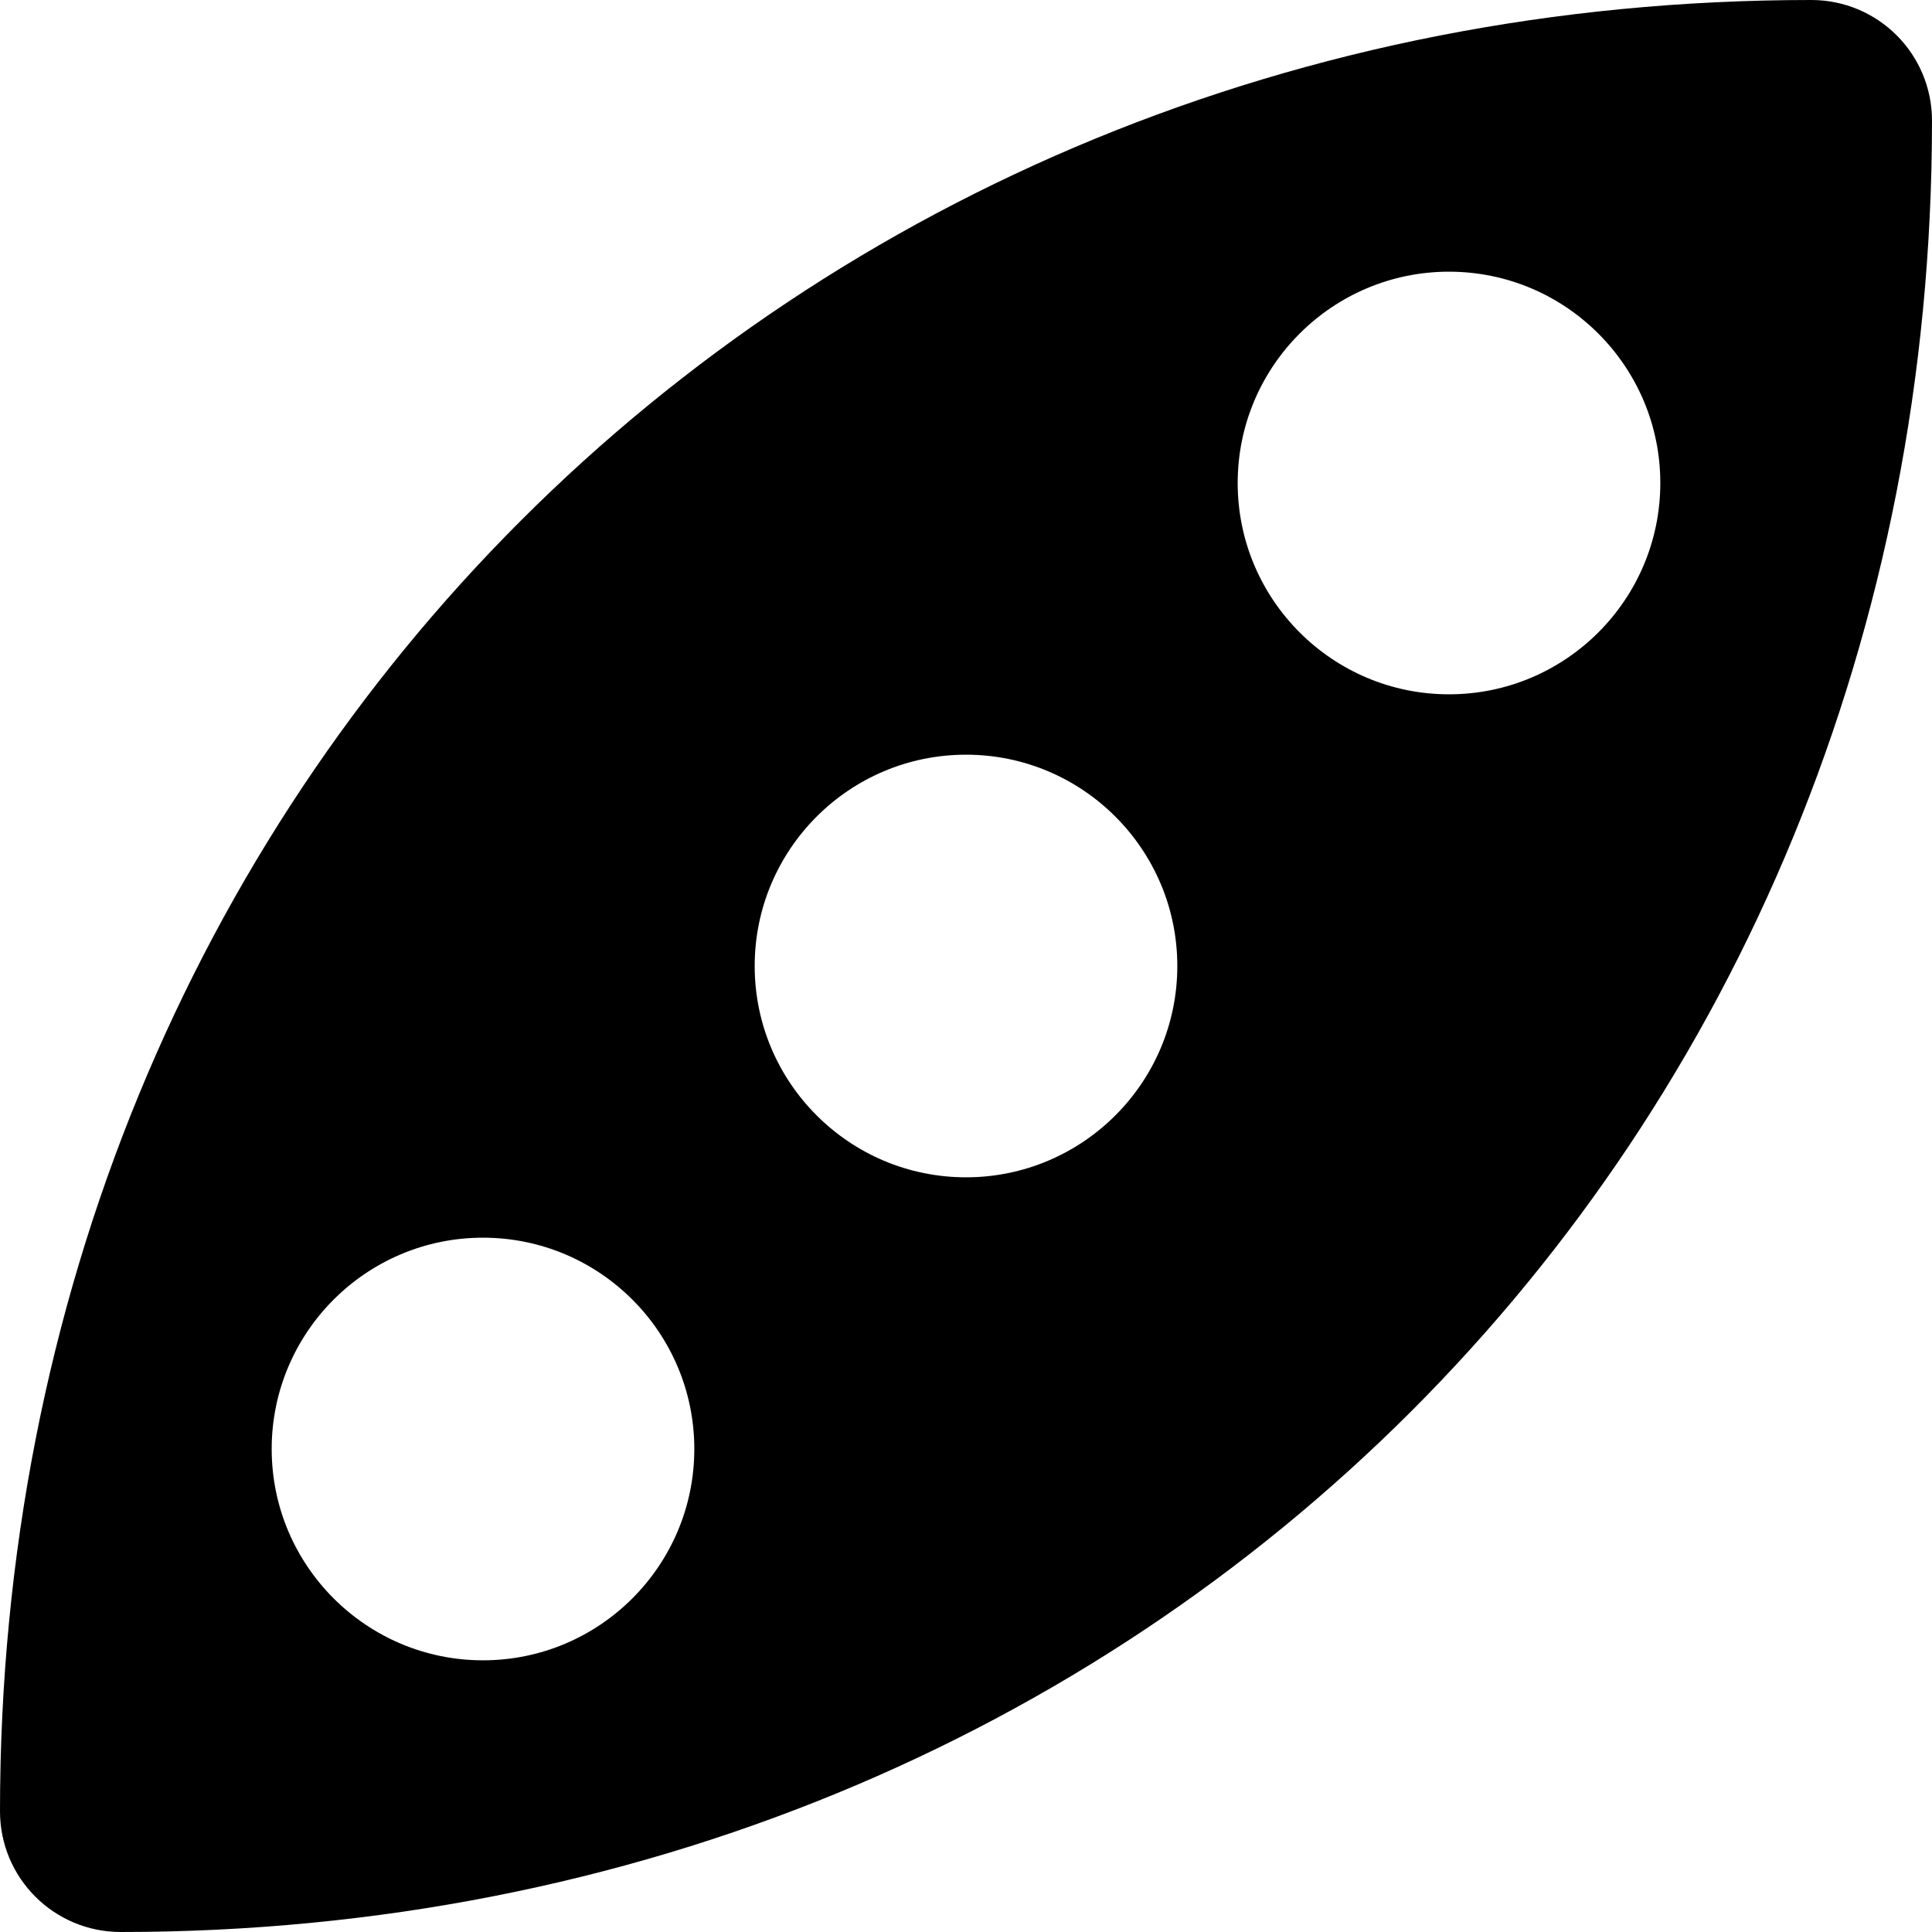 <svg xmlns="http://www.w3.org/2000/svg" viewBox="0 0 512 512"><!--! Font Awesome Pro 6.2.1 by @fontawesome - https://fontawesome.com License - https://fontawesome.com/license (Commercial License) Copyright 2022 Fonticons, Inc. --><path d="M0 480C0 208 208 0 480 0c17.7 0 32 14.3 32 32c0 272-208 480-480 480c-17.7 0-32-14.3-32-32zM256 312c30.9 0 56-25.1 56-56s-25.1-56-56-56s-56 25.1-56 56s25.1 56 56 56zm-72 72c0-30.9-25.1-56-56-56s-56 25.1-56 56s25.1 56 56 56s56-25.1 56-56zM384 184c30.9 0 56-25.1 56-56s-25.1-56-56-56s-56 25.1-56 56s25.1 56 56 56z"/></svg>